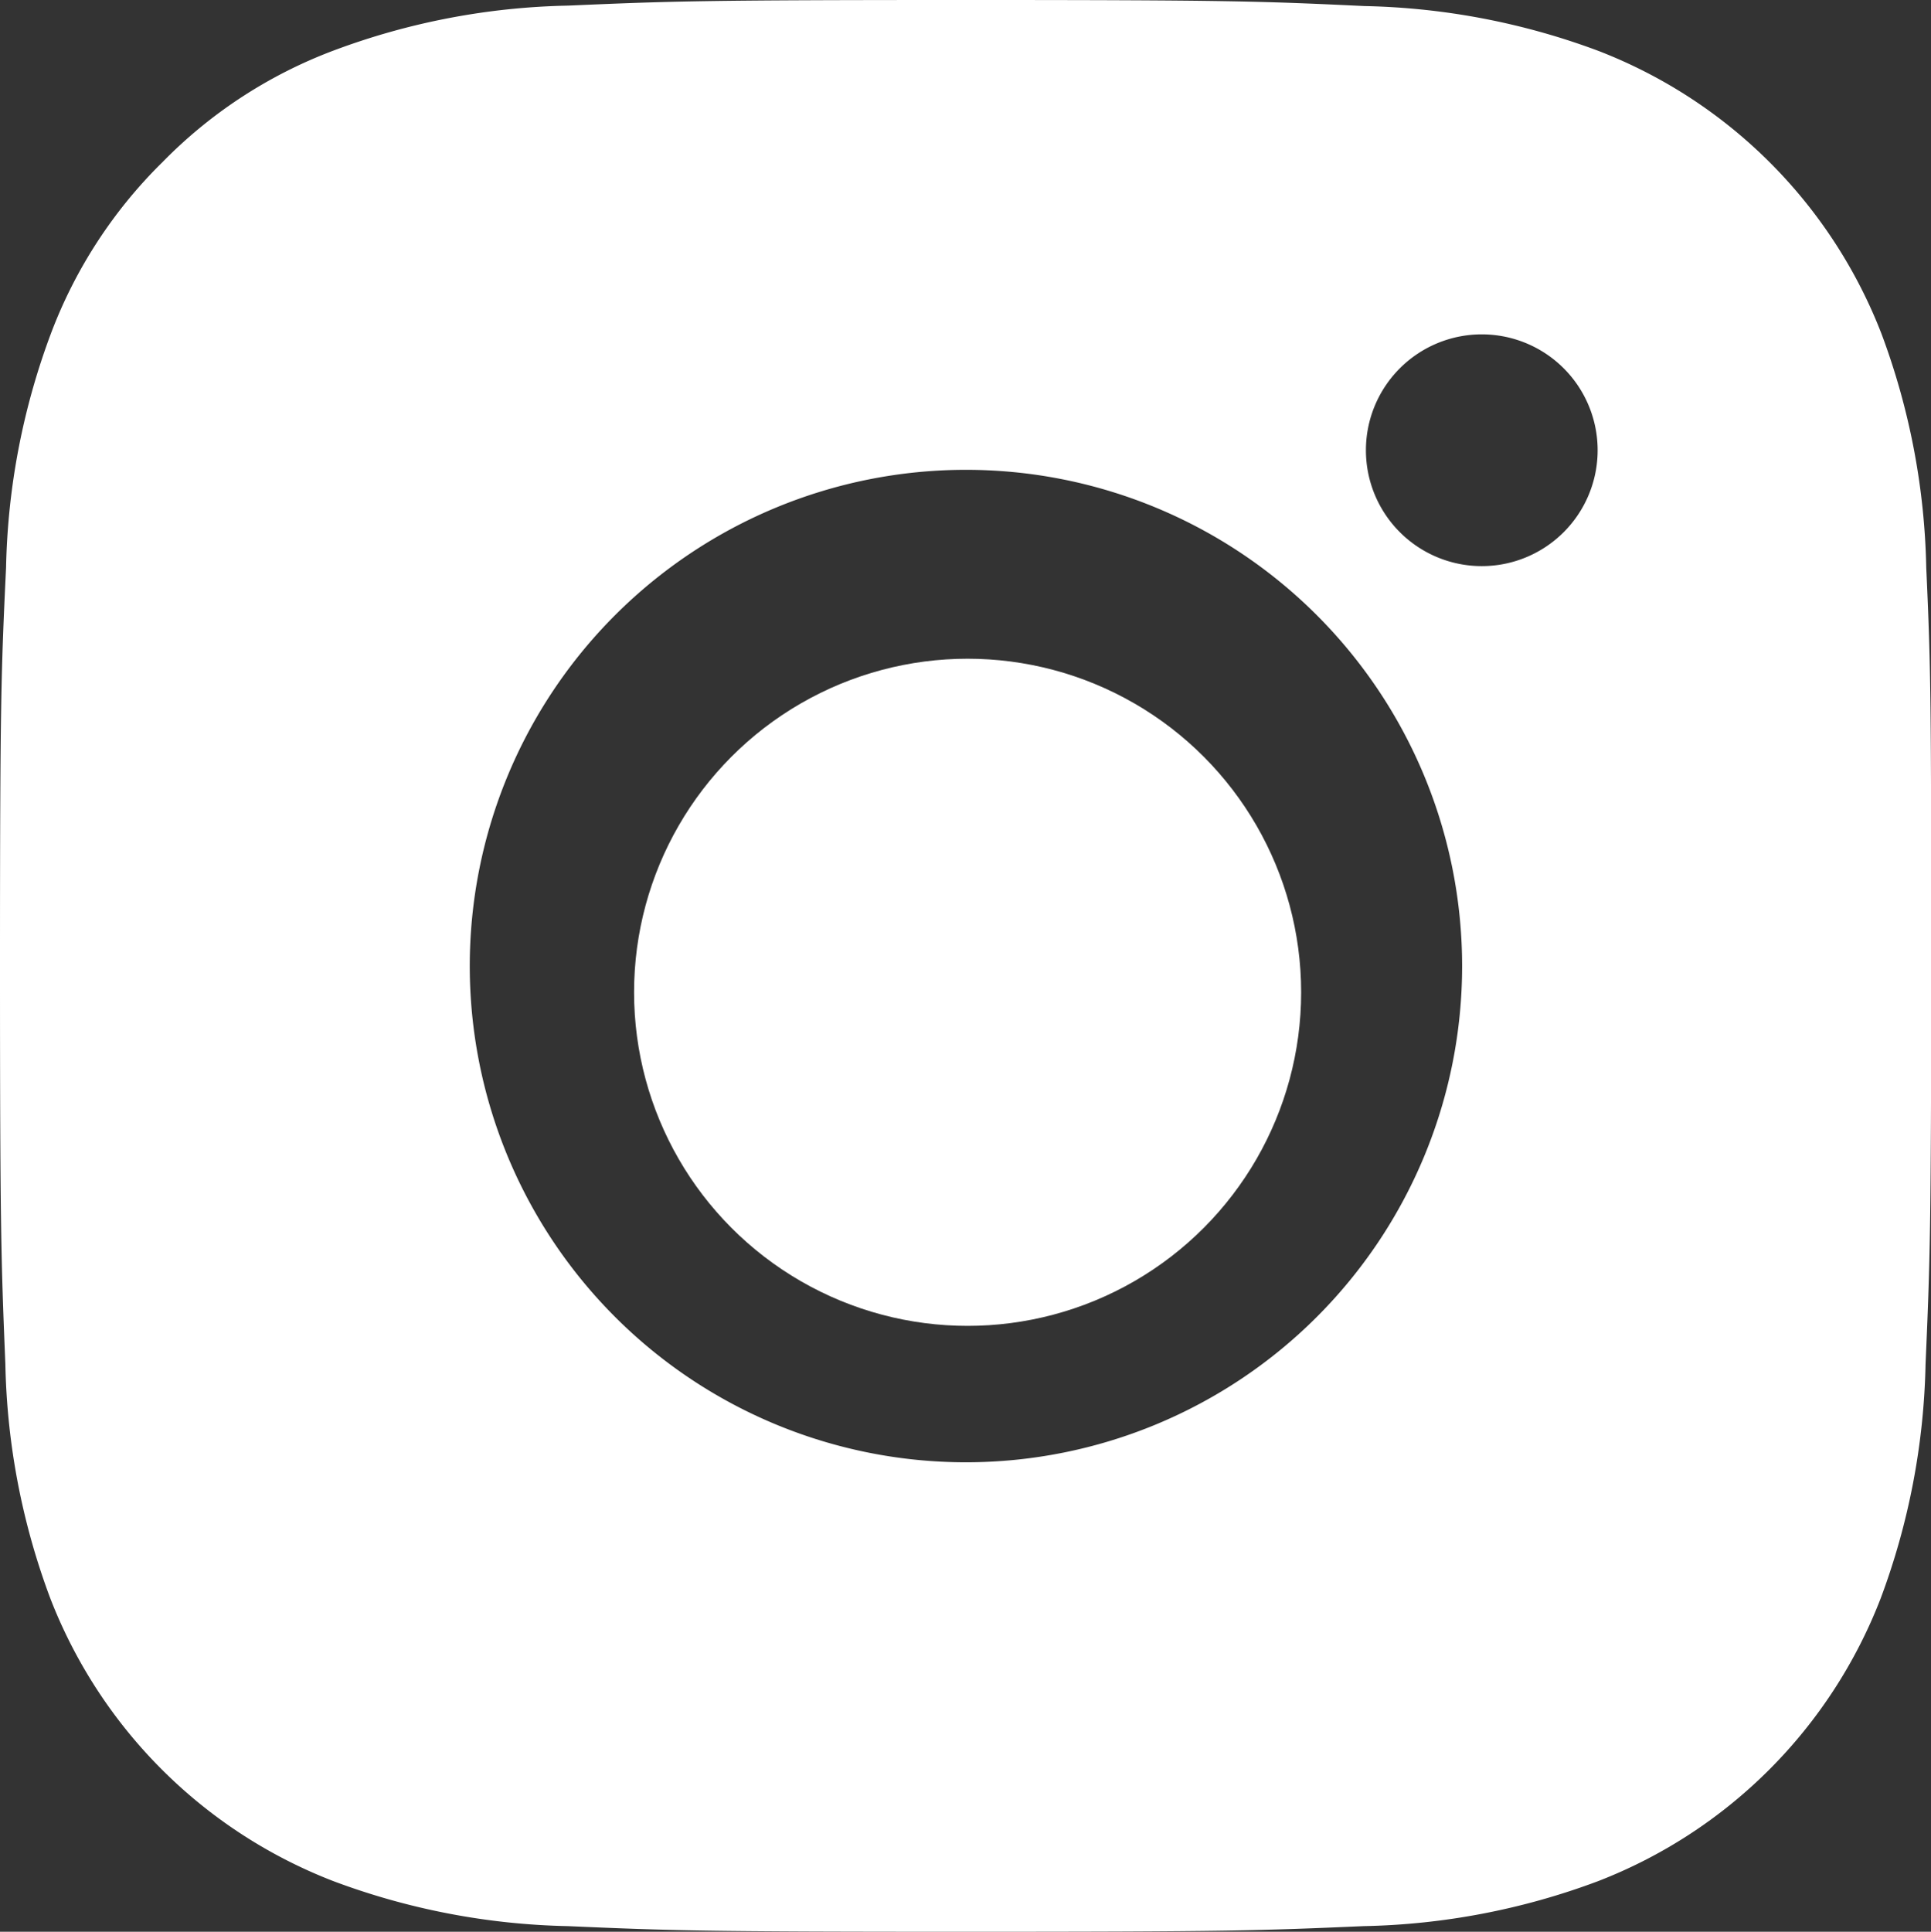 <svg id="instagram" xmlns="http://www.w3.org/2000/svg" width="22" height="22.006" viewBox="0 0 22 22.006">
  <rect x="0" y="0" width="22" height="22.006" fill="#333333" stroke="none"/>
  <path id="Path_332" data-name="Path 332" d="M22.846,6.47A8.045,8.045,0,0,0,22.335,3.8,5.636,5.636,0,0,0,19.114.581a8.065,8.065,0,0,0-2.67-.512C15.267.013,14.893,0,11.905,0S8.543.013,7.372.064A8.046,8.046,0,0,0,4.7.576a5.376,5.376,0,0,0-1.95,1.272A5.418,5.418,0,0,0,1.48,3.8,8.053,8.053,0,0,0,.969,6.467C.913,7.644.9,8.018.9,11.005s.013,3.362.061,4.533a8.044,8.044,0,0,0,.512,2.67A5.636,5.636,0,0,0,4.7,21.43a8.069,8.069,0,0,0,2.67.512c1.173.051,1.547.064,4.533.064s3.362-.013,4.533-.064a8.04,8.04,0,0,0,2.67-.512,5.628,5.628,0,0,0,3.22-3.22,8.068,8.068,0,0,0,.512-2.67c.051-1.174.064-1.547.064-4.533S22.9,7.644,22.846,6.47Zm-5.064-.021a1.32,1.32,0,1,1,1.32-1.32,1.32,1.32,0,0,1-1.32,1.32ZM6.252,11.005a5.653,5.653,0,1,1,5.653,5.653A5.653,5.653,0,0,1,6.252,11.005Z" transform="translate(-0.9)" fill="#fff"/>
  <circle id="Ellipse_158" data-name="Ellipse 158" cx="3.8" cy="3.8" r="3.8" transform="translate(7.224 7.504)" fill="#fff"/>
</svg>
